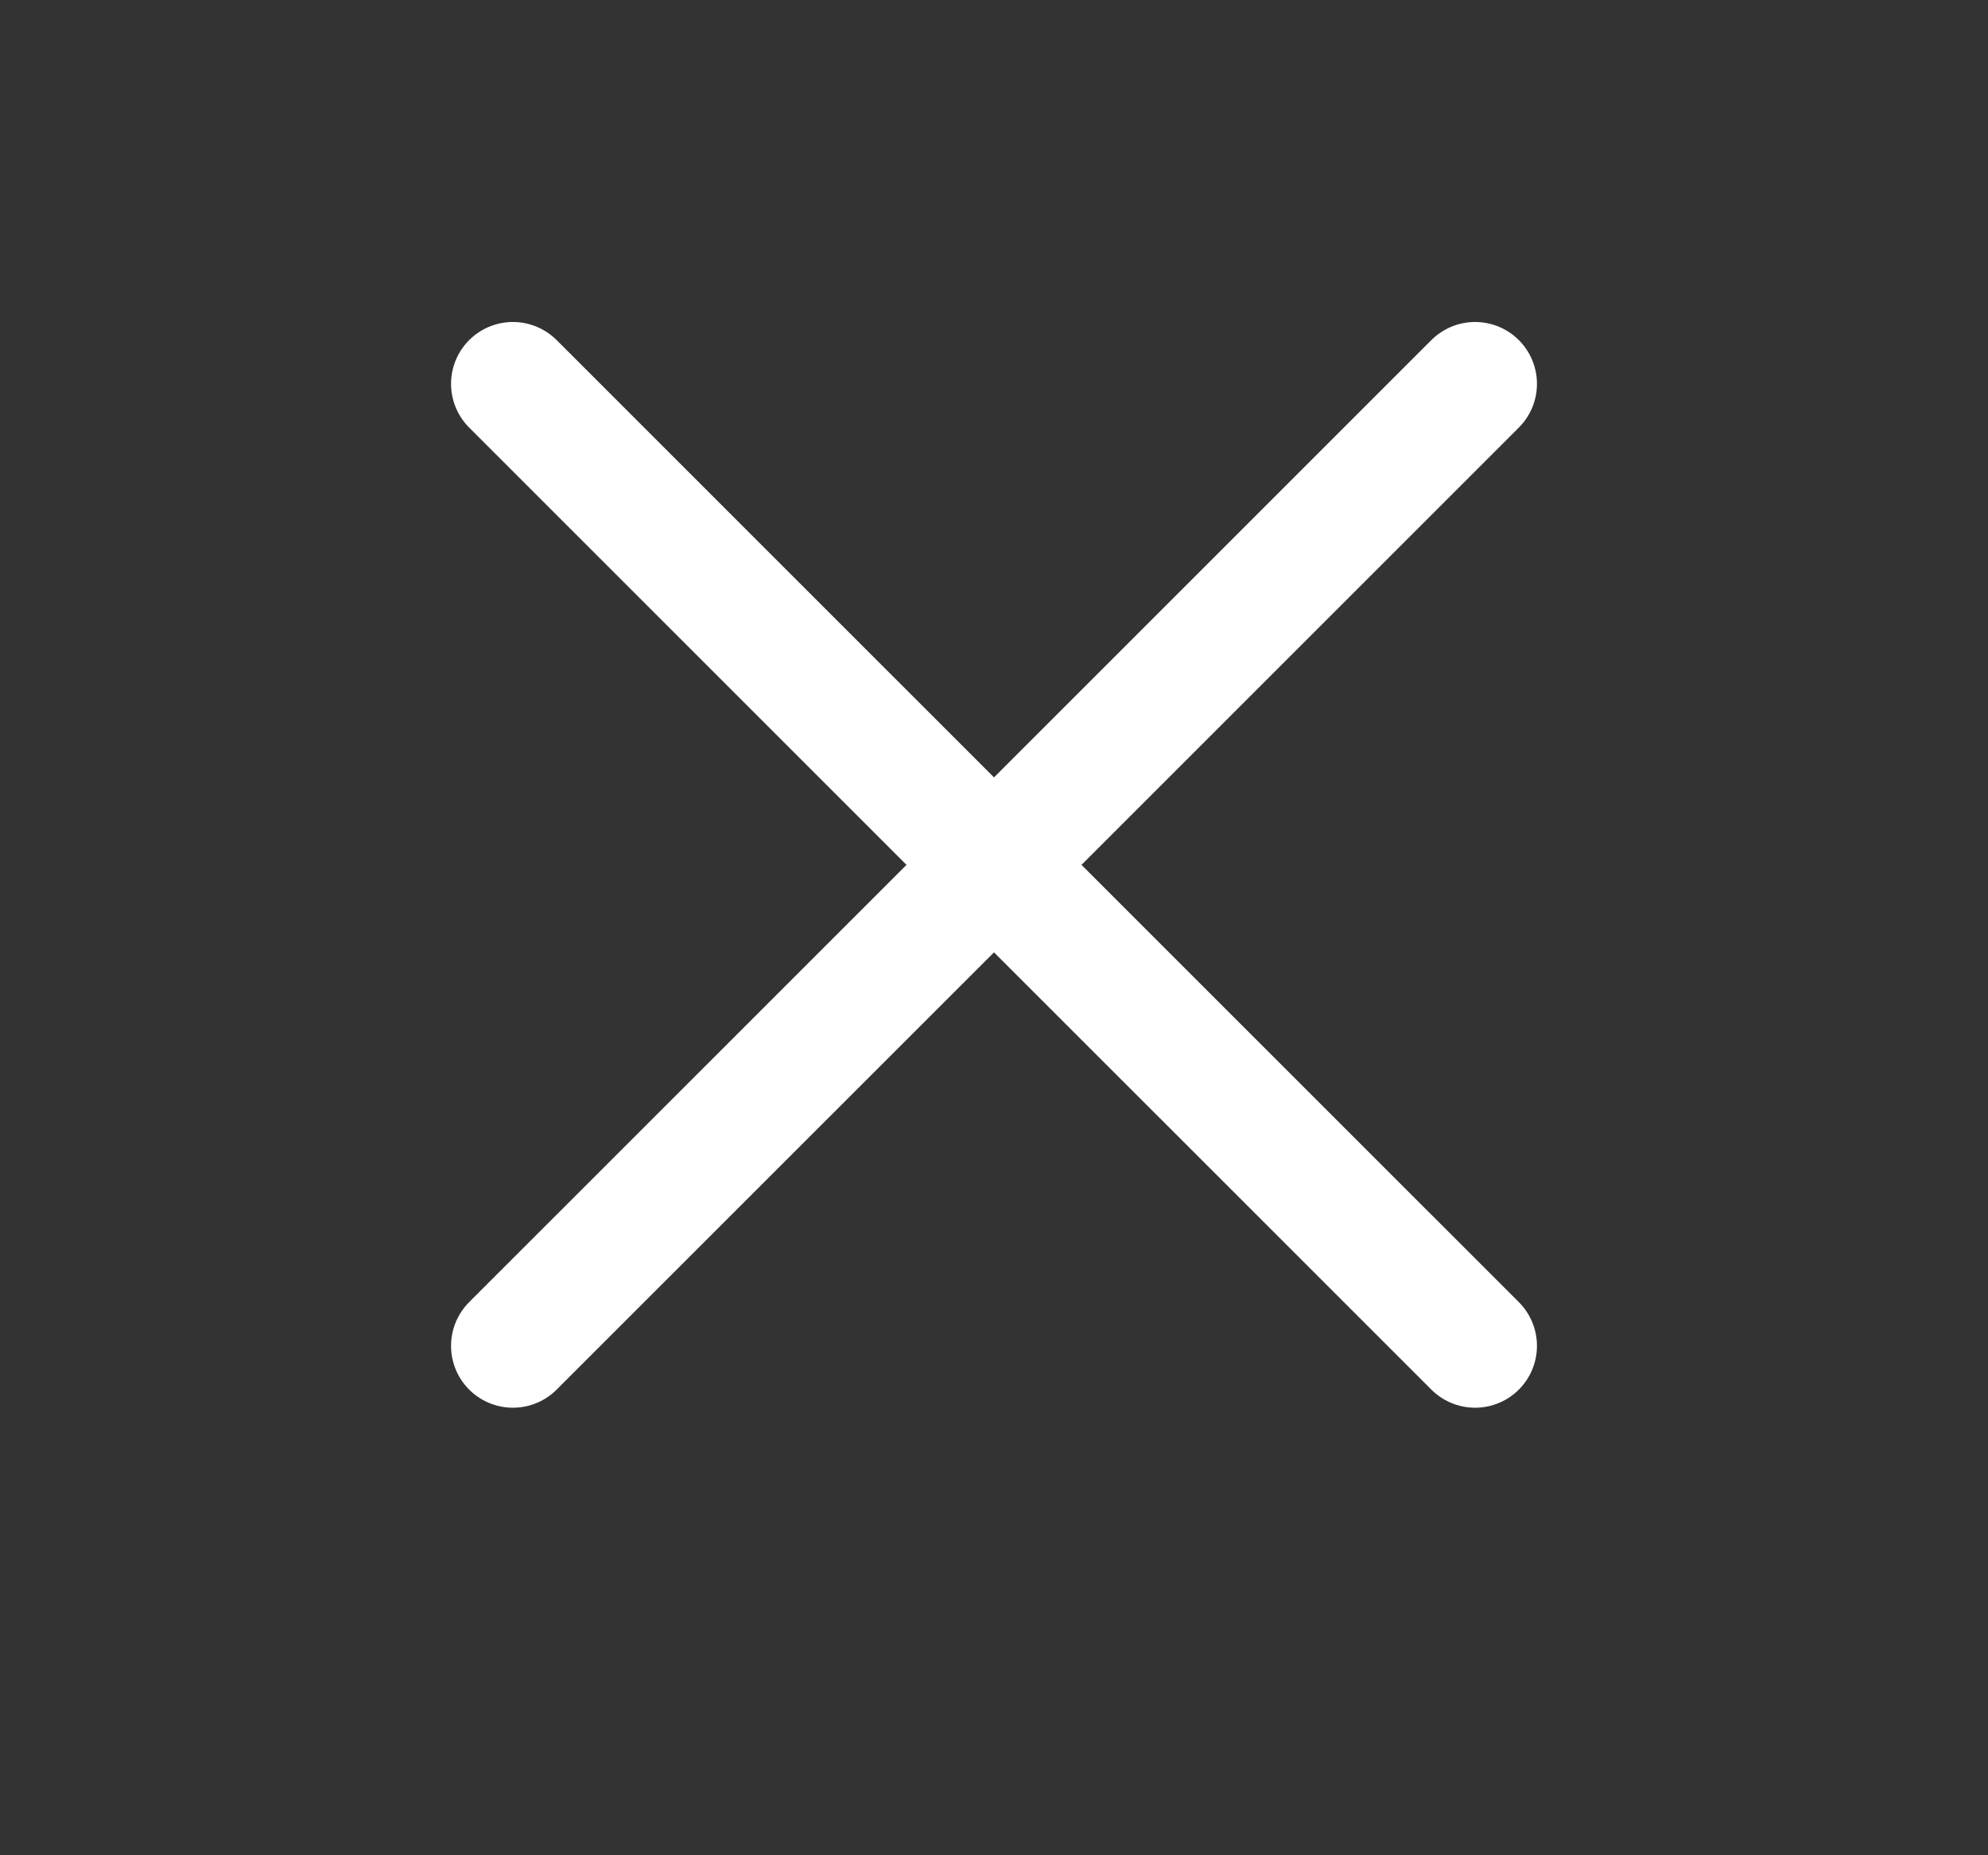 <svg width="30" height="28" viewBox="0 0 30 28" fill="none" xmlns="http://www.w3.org/2000/svg">
<rect x="0" y="0" width="30" height="28" fill="#333333" stroke="none"/>
<path d="M7.74 5.793L14.34 12.393L15.66 13.713L22.26 20.312" stroke="white" stroke-width="1.867" stroke-linecap="round" stroke-linejoin="round"/>
<path d="M22.26 5.793L15.66 12.393L14.34 13.713L7.74 20.312" stroke="white" stroke-width="1.867" stroke-linecap="round" stroke-linejoin="round"/>
</svg>
